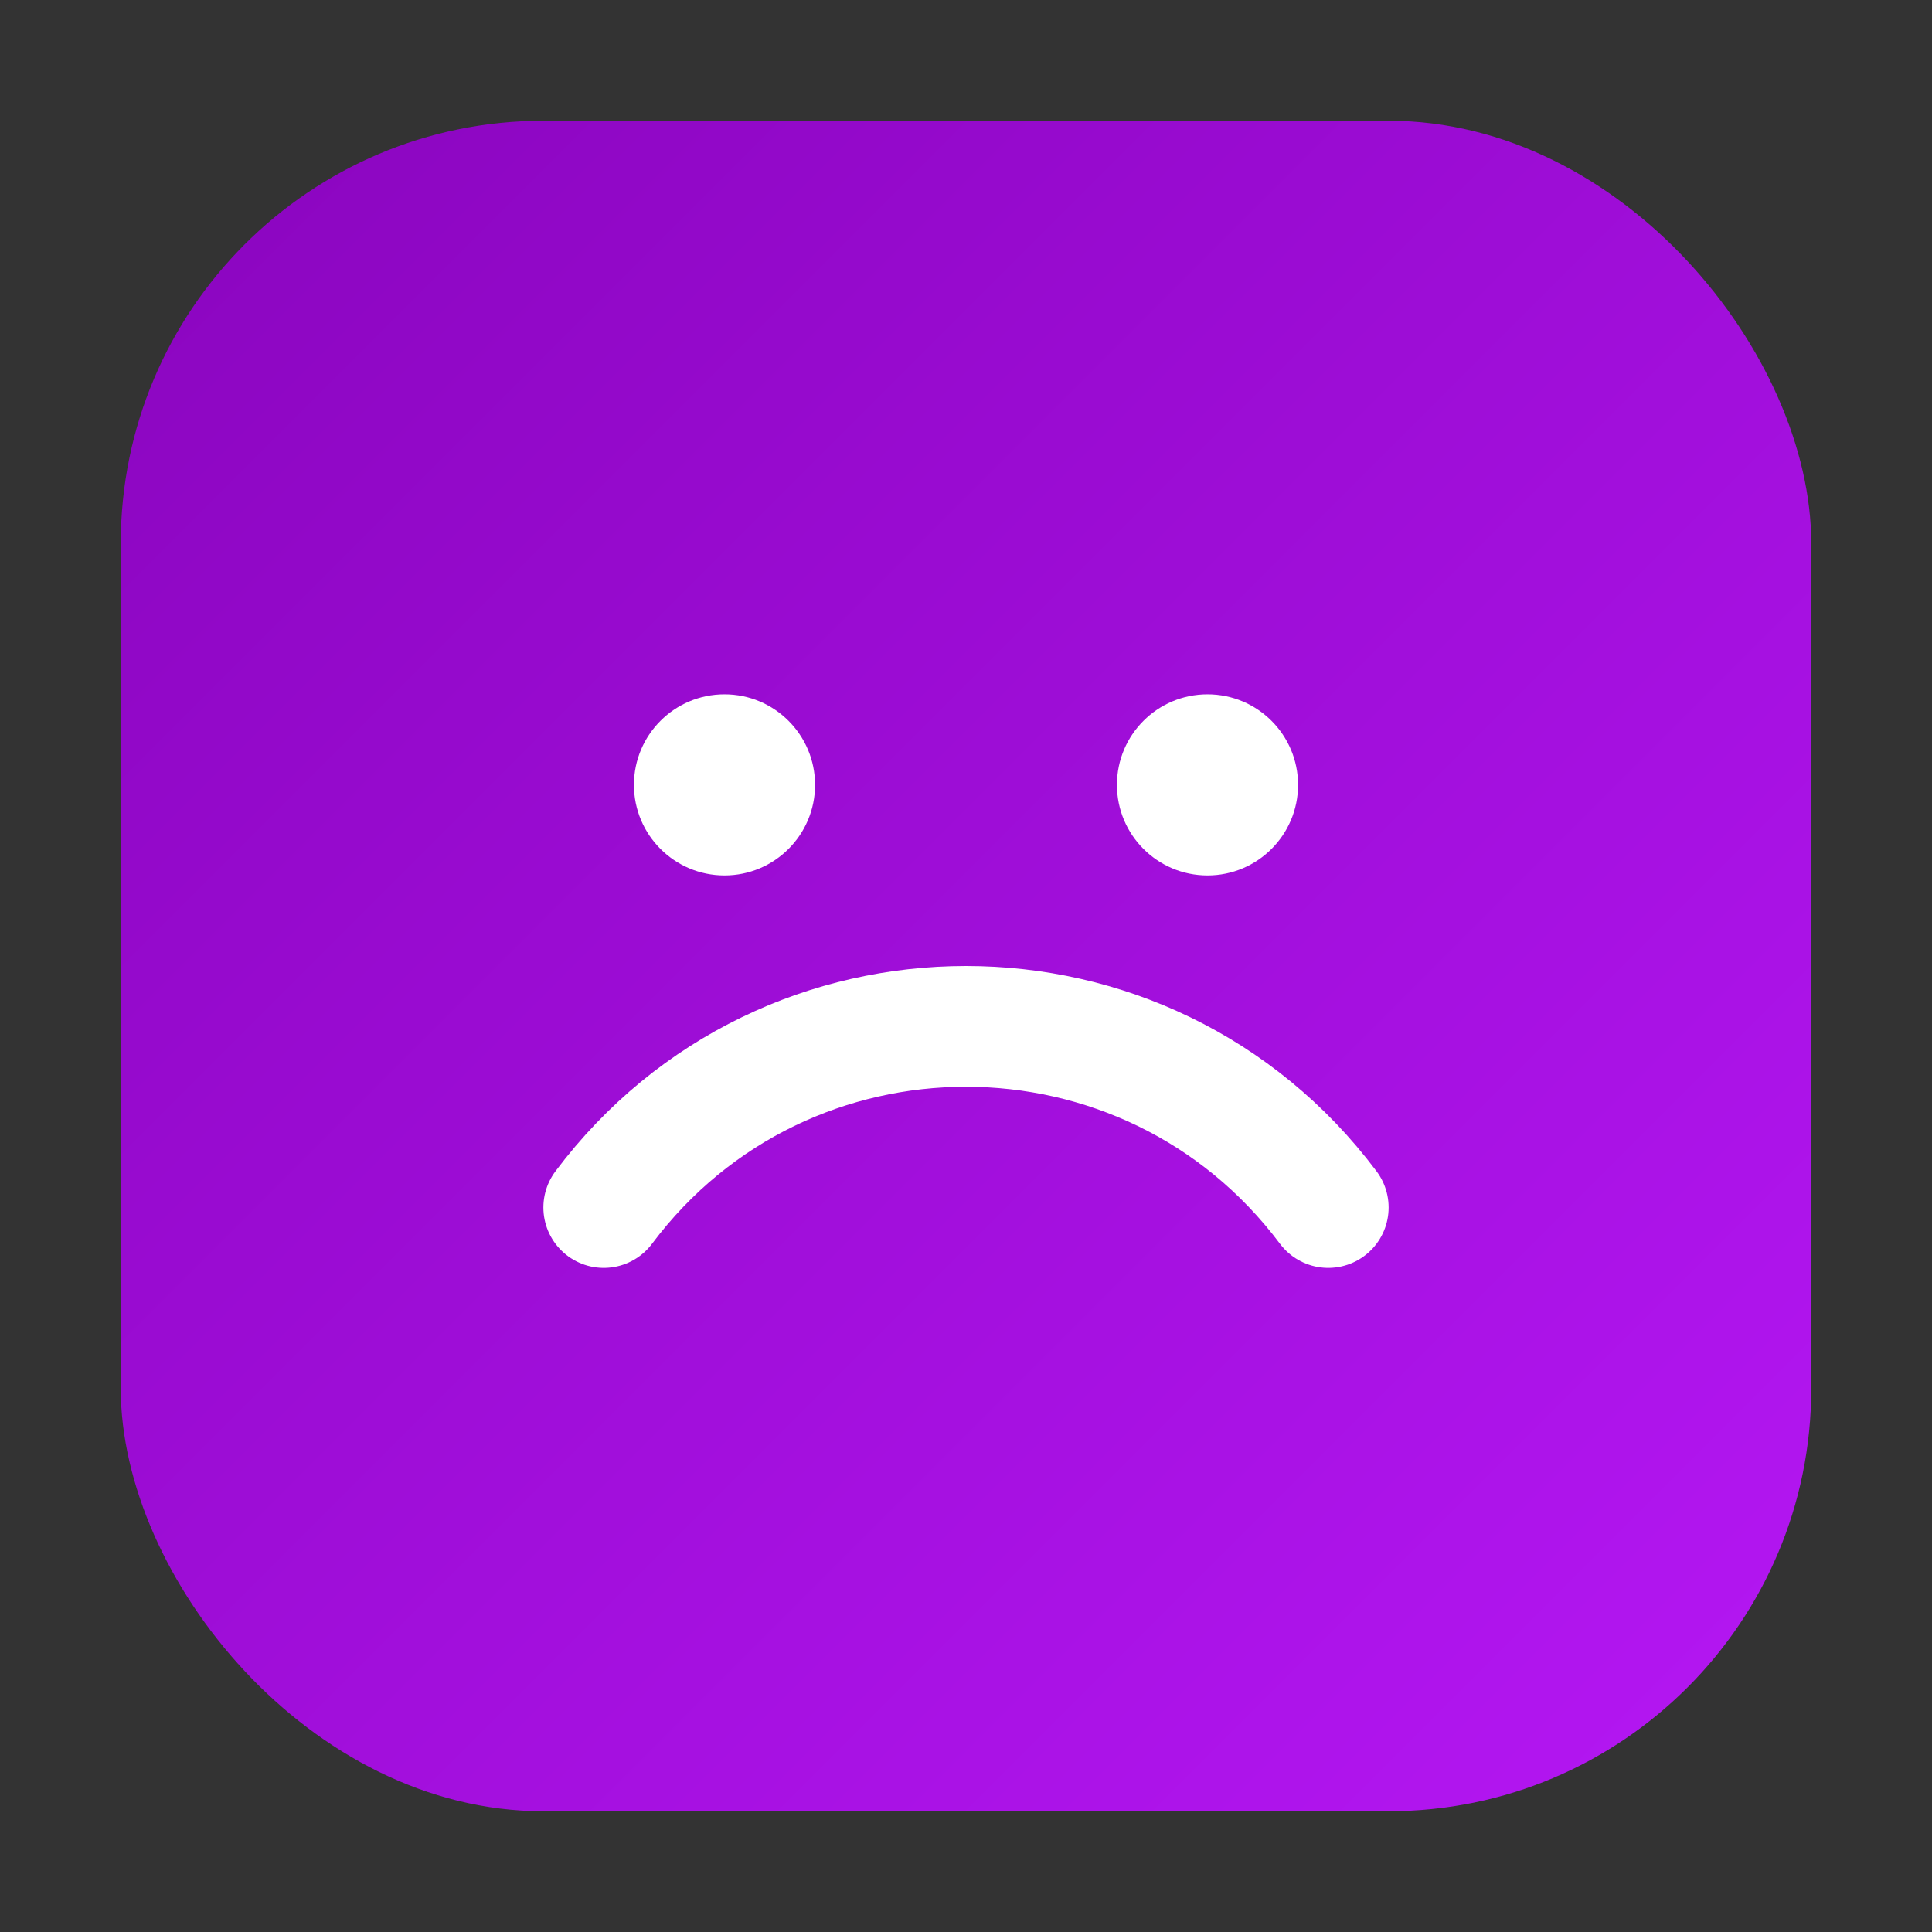 <svg width="64" height="64" viewBox="0 0 64 64" xmlns="http://www.w3.org/2000/svg">
  <rect x="0" y="0" width="64" height="64" fill="#333333" stroke="none"/>
  <defs>
    <linearGradient id="g" x1="0" x2="1" y1="0" y2="1">
      <stop offset="0%" stop-color="#8A05BE"/>
      <stop offset="100%" stop-color="#B517F4"/>
    </linearGradient>
  </defs>
  <rect rx="14" ry="14" x="4" y="4" width="56" height="56" fill="url(#g)" />
  <path d="M20 40c6-8 18-8 24 0" stroke="white" stroke-width="4" fill="none" stroke-linecap="round"/>
  <circle cx="24" cy="26" r="3" fill="white"/>
  <circle cx="40" cy="26" r="3" fill="white"/>
</svg>